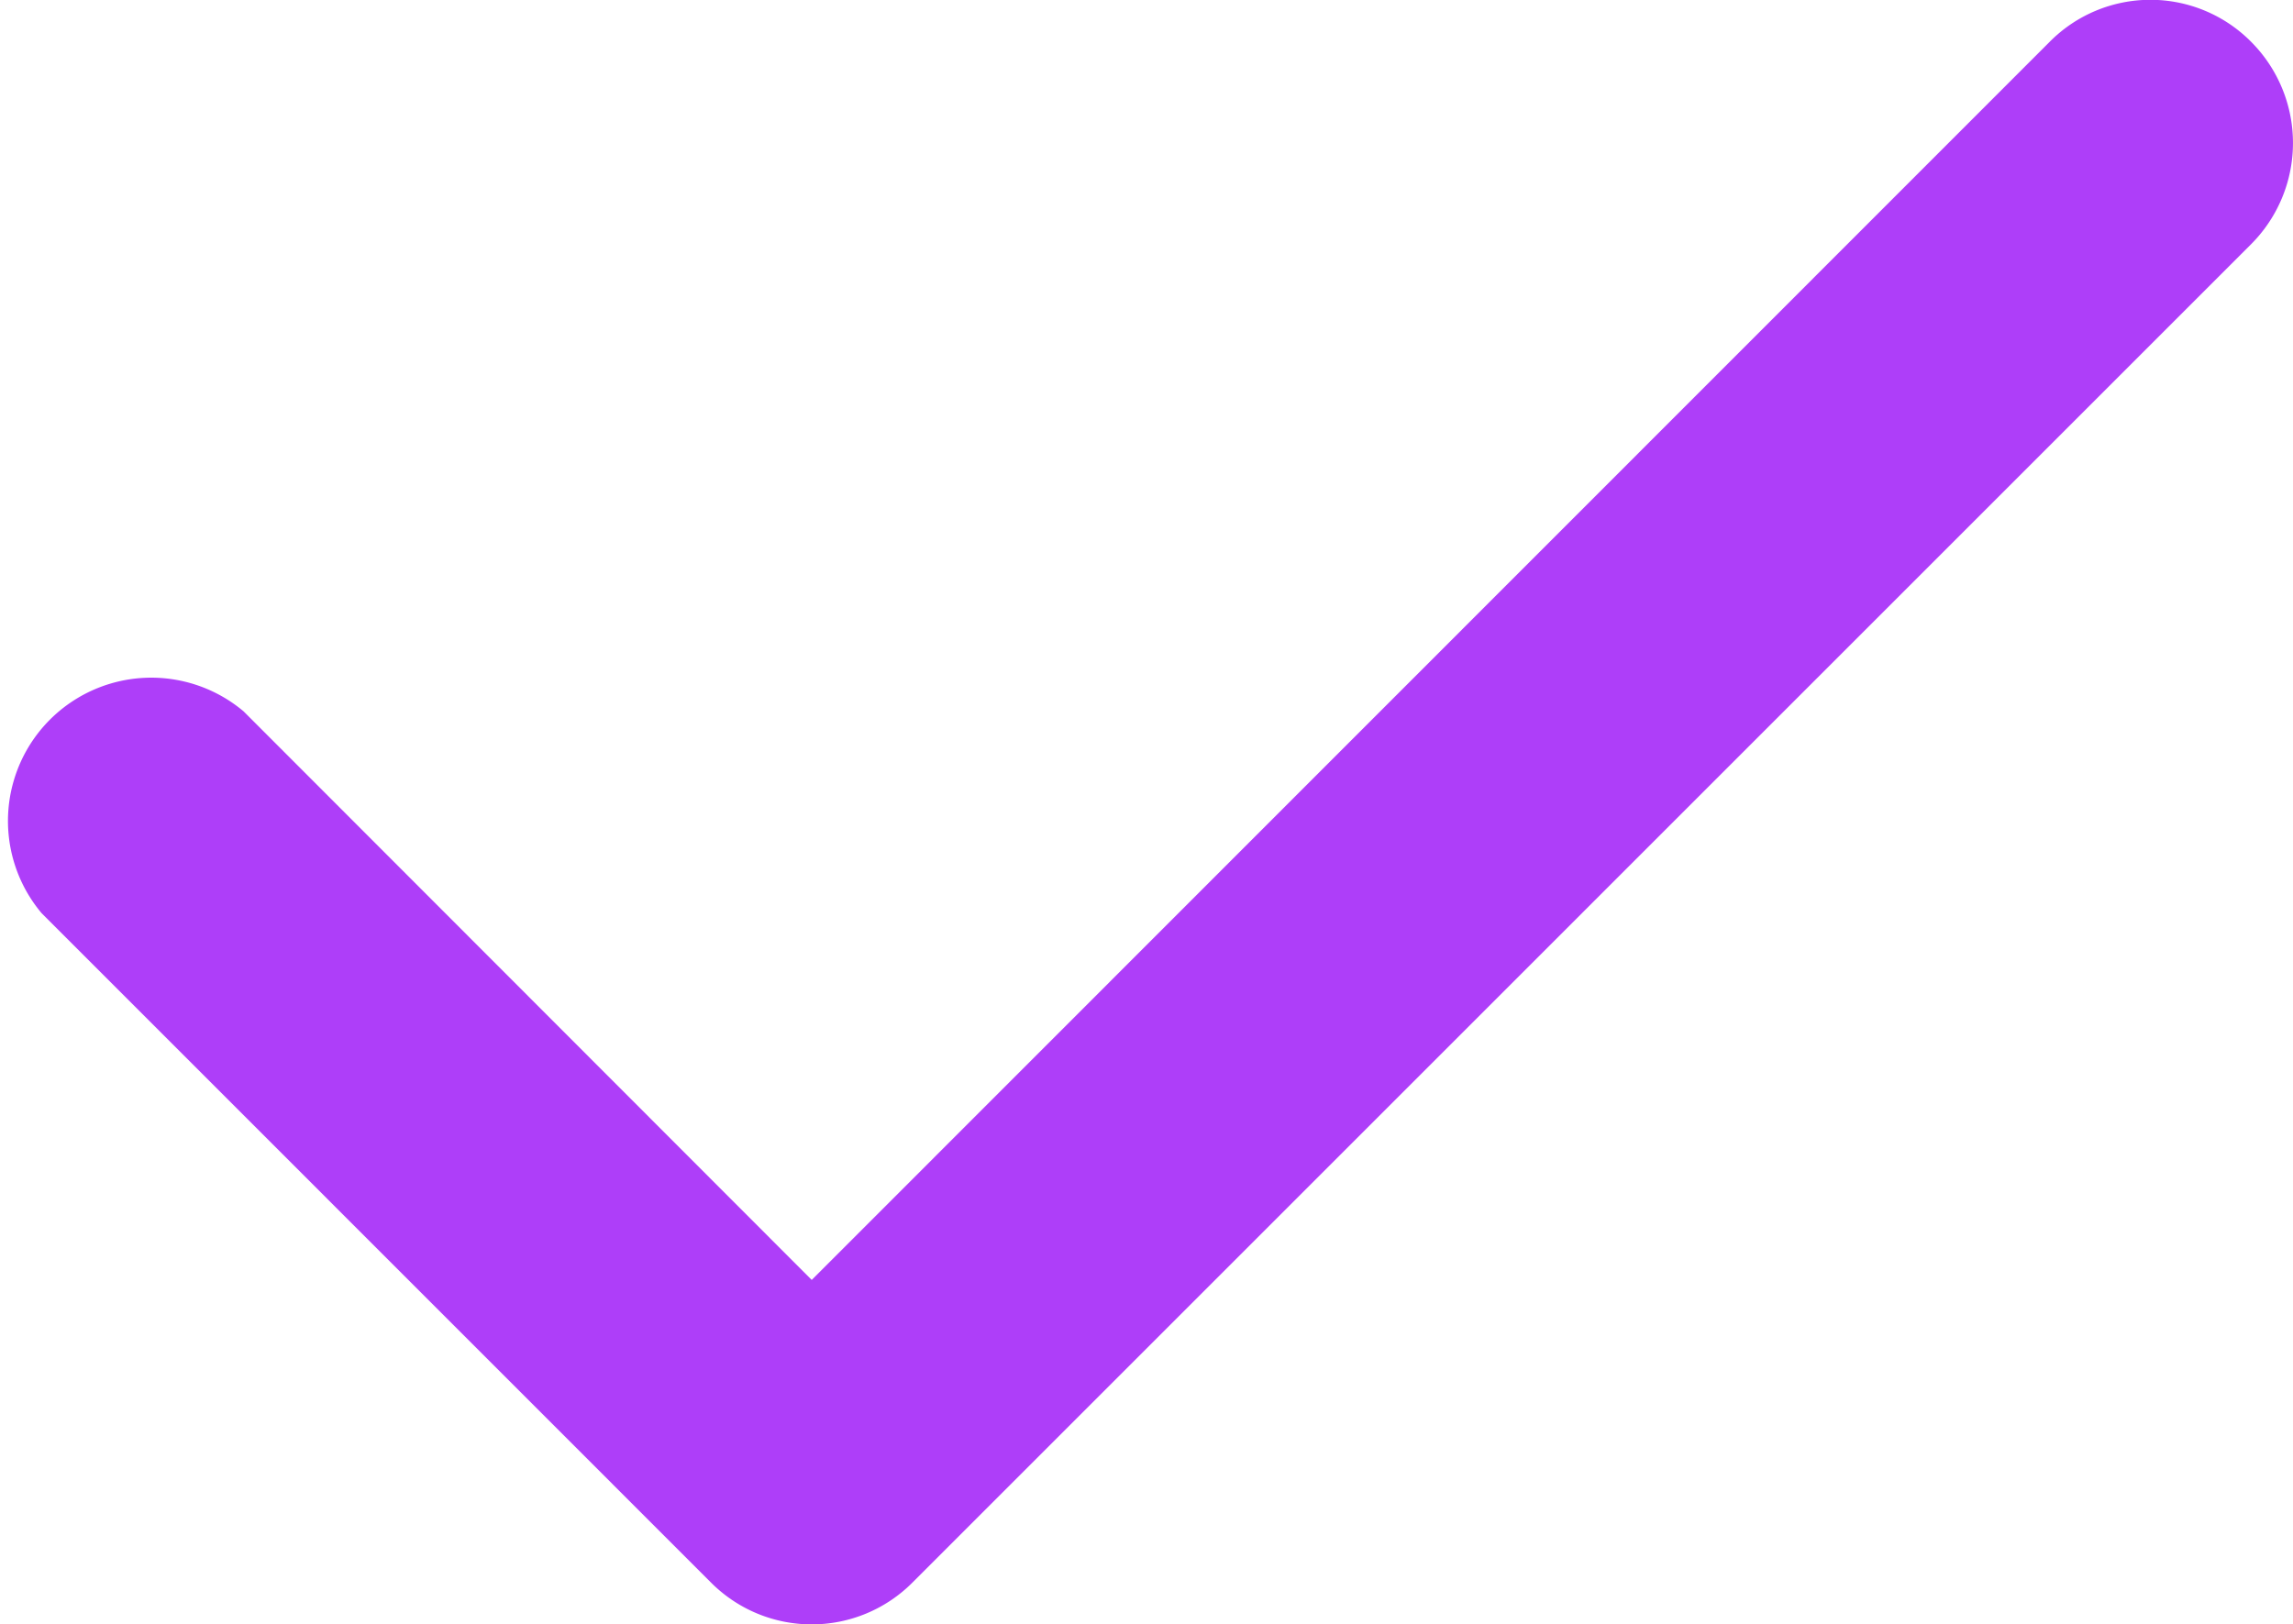 <svg xmlns="http://www.w3.org/2000/svg" width="16" height="11.337" viewBox="0 0 16 11.337">
  <path id="tick" d="M15.71.294a1,1,0,0,1,0,1.408L6.368,11.044a.992.992,0,0,1-1.408,0L.29,6.373A1,1,0,0,1,1.7,4.965L5.664,8.933,14.3.294A.989.989,0,0,1,15.71.294Z" fill="#ae3ef9" fill-rule="evenodd"/>
</svg>
